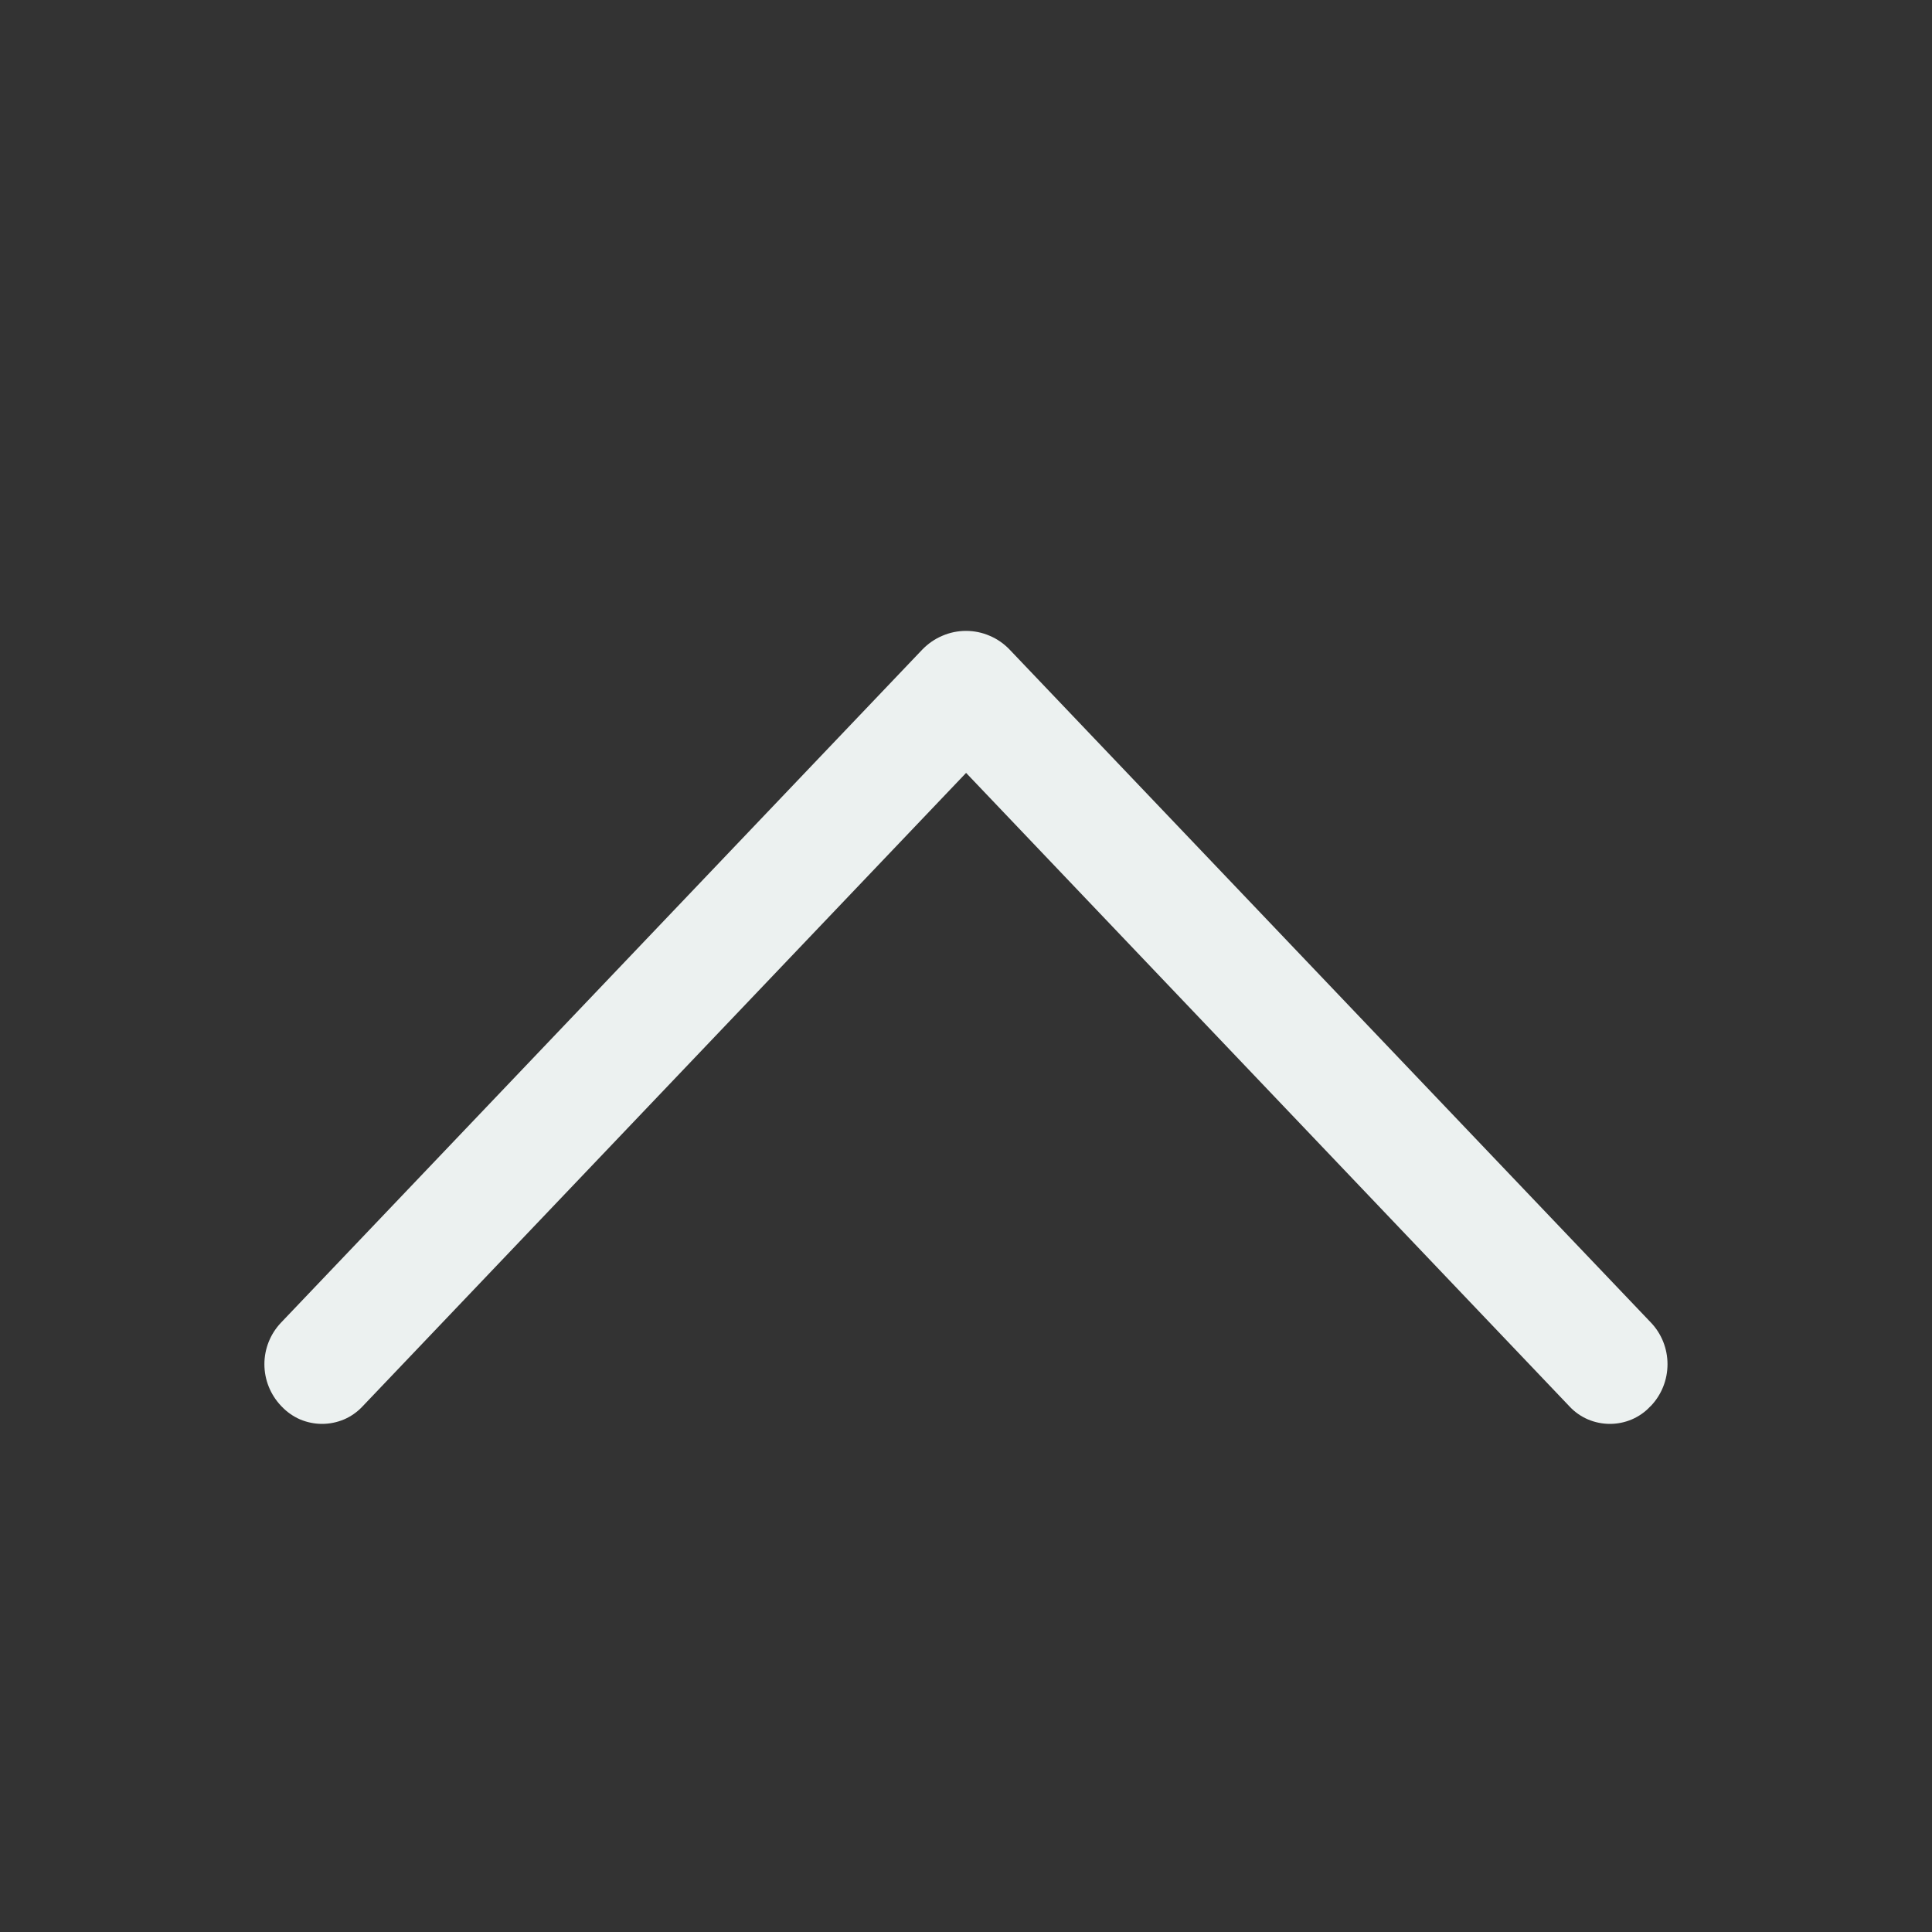 <svg width="20" height="20" viewBox="0 0 20 20" fill="none" xmlns="http://www.w3.org/2000/svg">
<rect x="0" y="0" width="20" height="20" fill="#333333" stroke="none"/>
<path d="M9.547 6.725L2.91 13.691C2.799 13.807 2.737 13.962 2.737 14.122C2.737 14.283 2.799 14.437 2.91 14.554L2.917 14.561C2.971 14.618 3.036 14.663 3.107 14.694C3.179 14.724 3.256 14.74 3.334 14.74C3.412 14.74 3.489 14.724 3.561 14.694C3.633 14.663 3.697 14.618 3.751 14.561L10.001 8.001L16.249 14.561C16.302 14.618 16.367 14.663 16.439 14.694C16.51 14.724 16.588 14.74 16.666 14.74C16.744 14.74 16.821 14.724 16.892 14.694C16.964 14.663 17.029 14.618 17.082 14.561L17.09 14.554C17.201 14.437 17.262 14.283 17.262 14.122C17.262 13.962 17.201 13.807 17.09 13.691L10.452 6.725C10.394 6.664 10.324 6.615 10.246 6.582C10.168 6.548 10.085 6.531 10 6.531C9.915 6.531 9.832 6.548 9.754 6.582C9.676 6.615 9.606 6.664 9.547 6.725Z" fill="#ECF1F0"/>
</svg>
